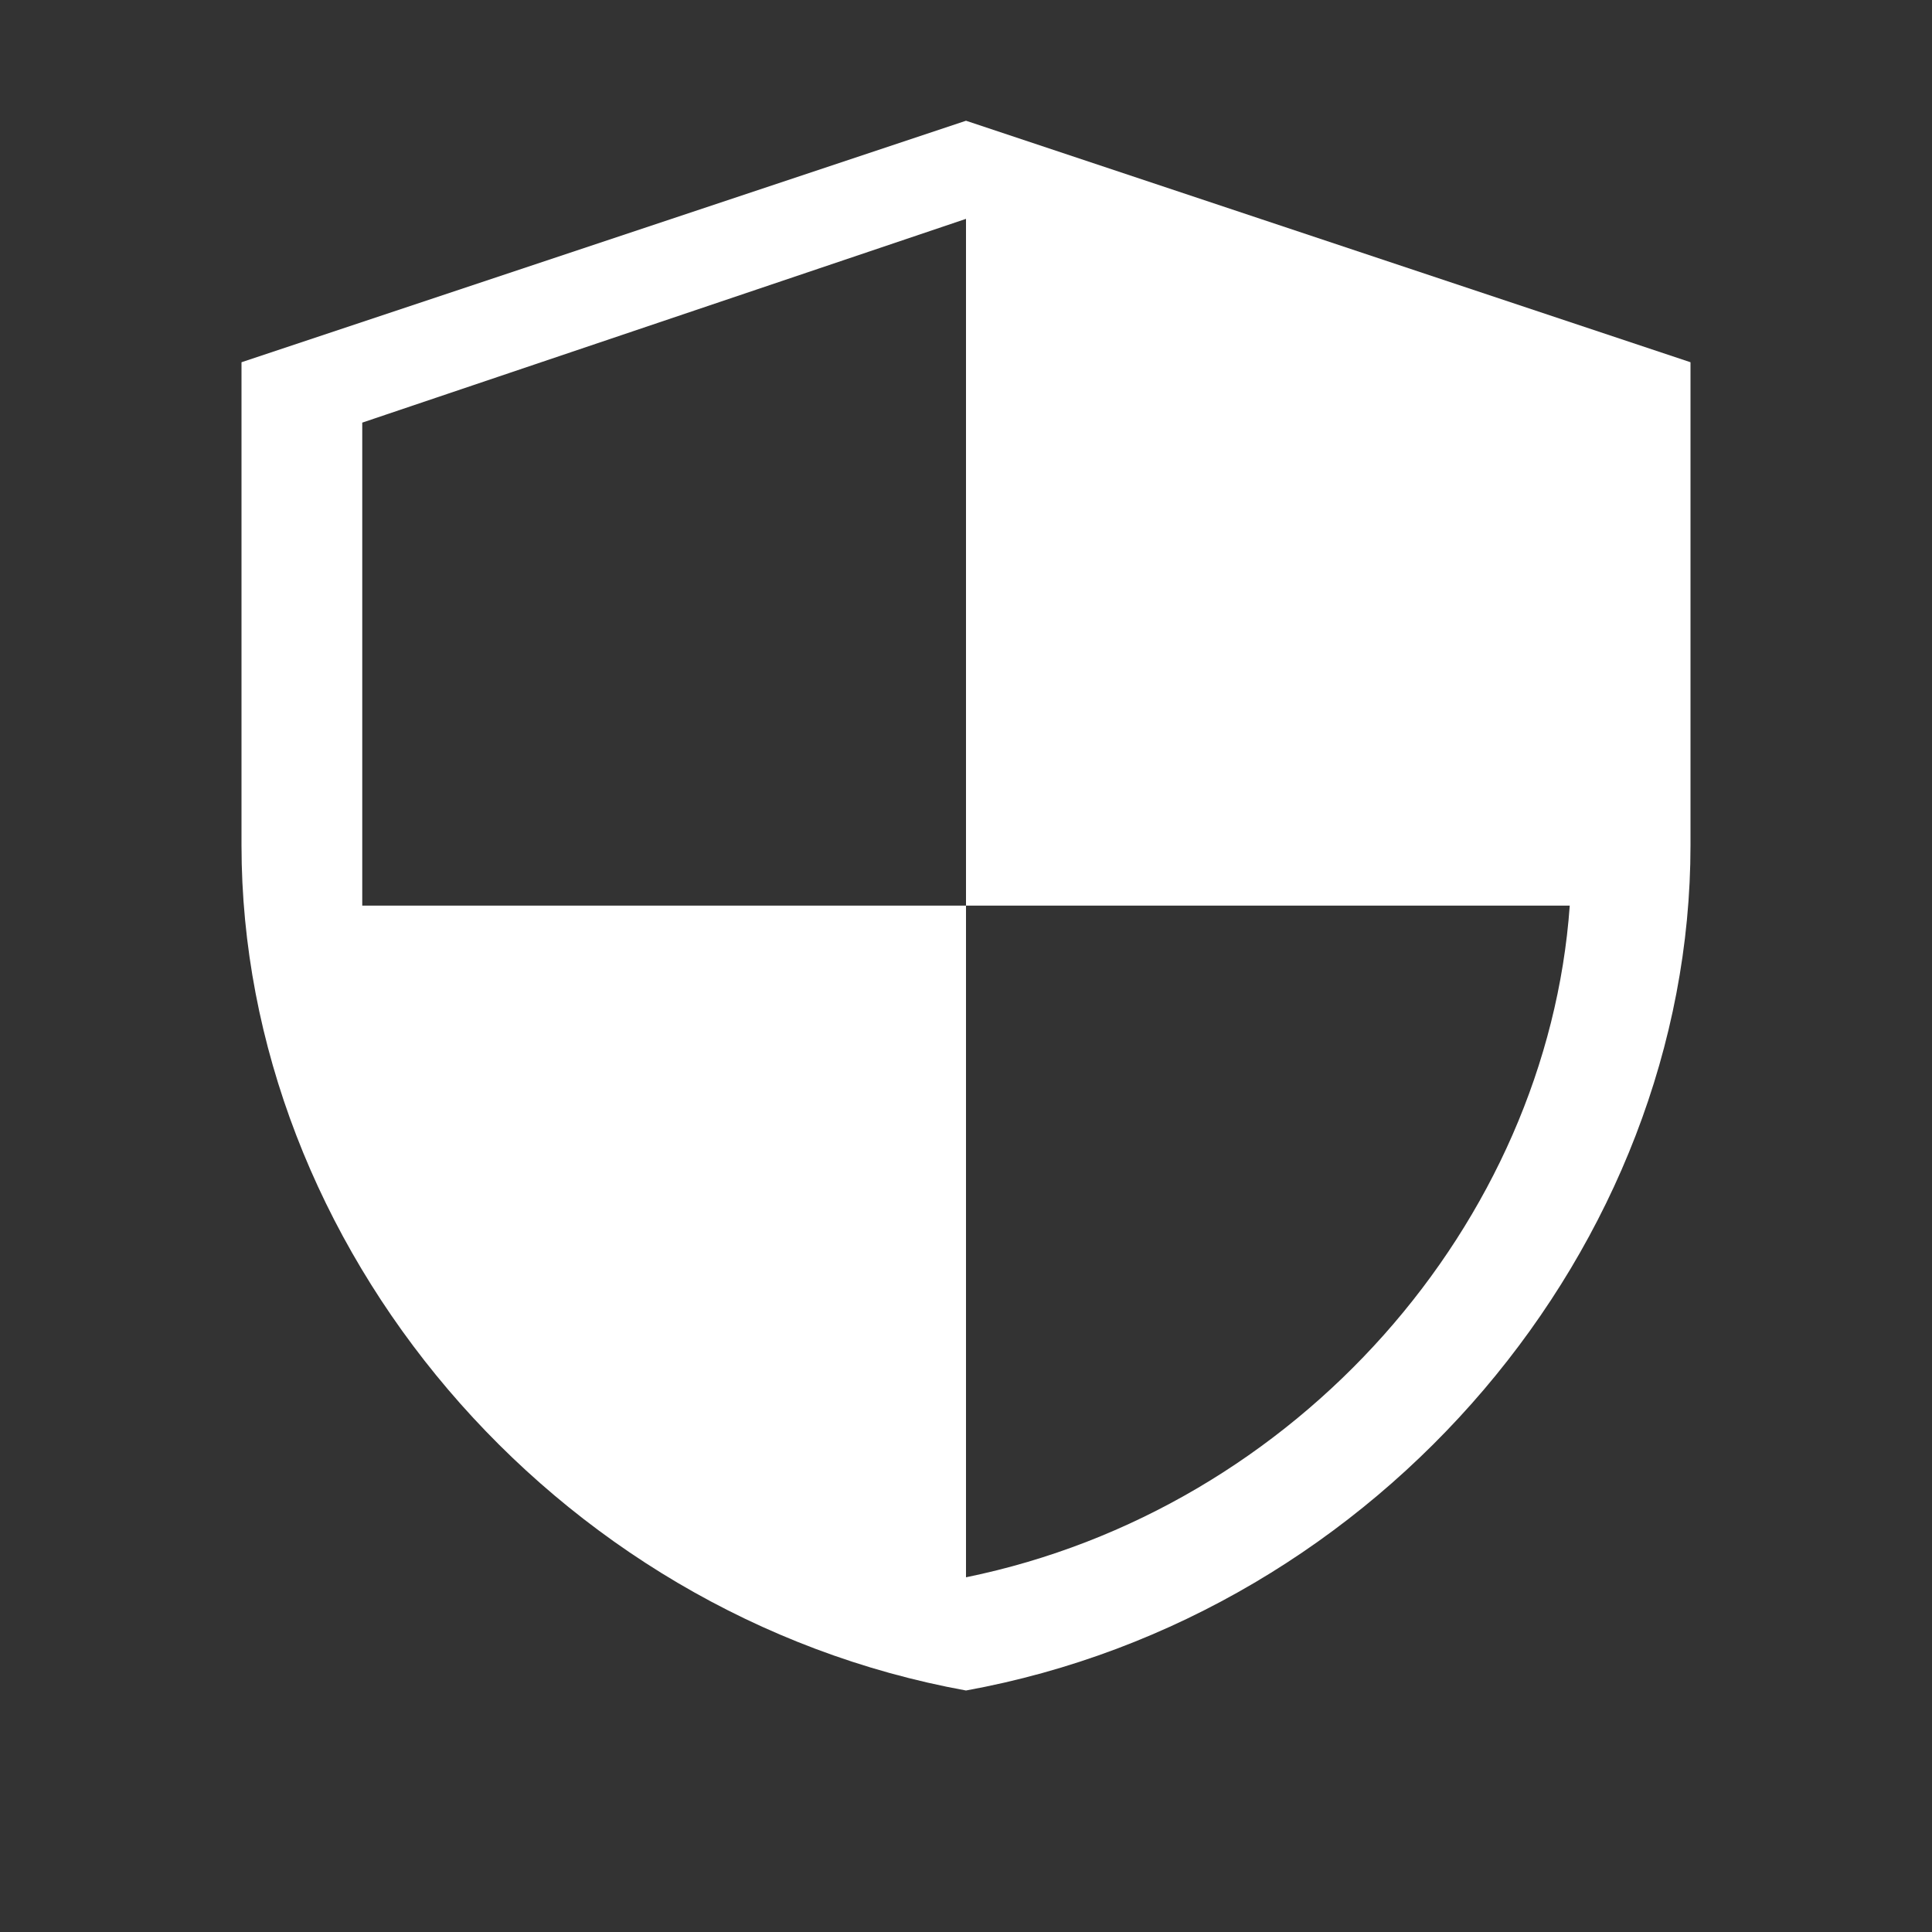 <svg width="64" height="64" viewBox="0 0 64 64" fill="none" xmlns="http://www.w3.org/2000/svg">
    <rect x="0" y="0" width="64" height="64" fill="#333333" stroke="none"/>
    <path d="M32 4L8 12V28C8 41.25 18.25 53.5 32 56C45.75 53.5 56 41.25 56 28V12L32 4ZM32 30H52C51.25 40.5 43 50 32 52.25V30H12V14L32 7.25V30Z" fill="#FFFFFF"/>
</svg> 